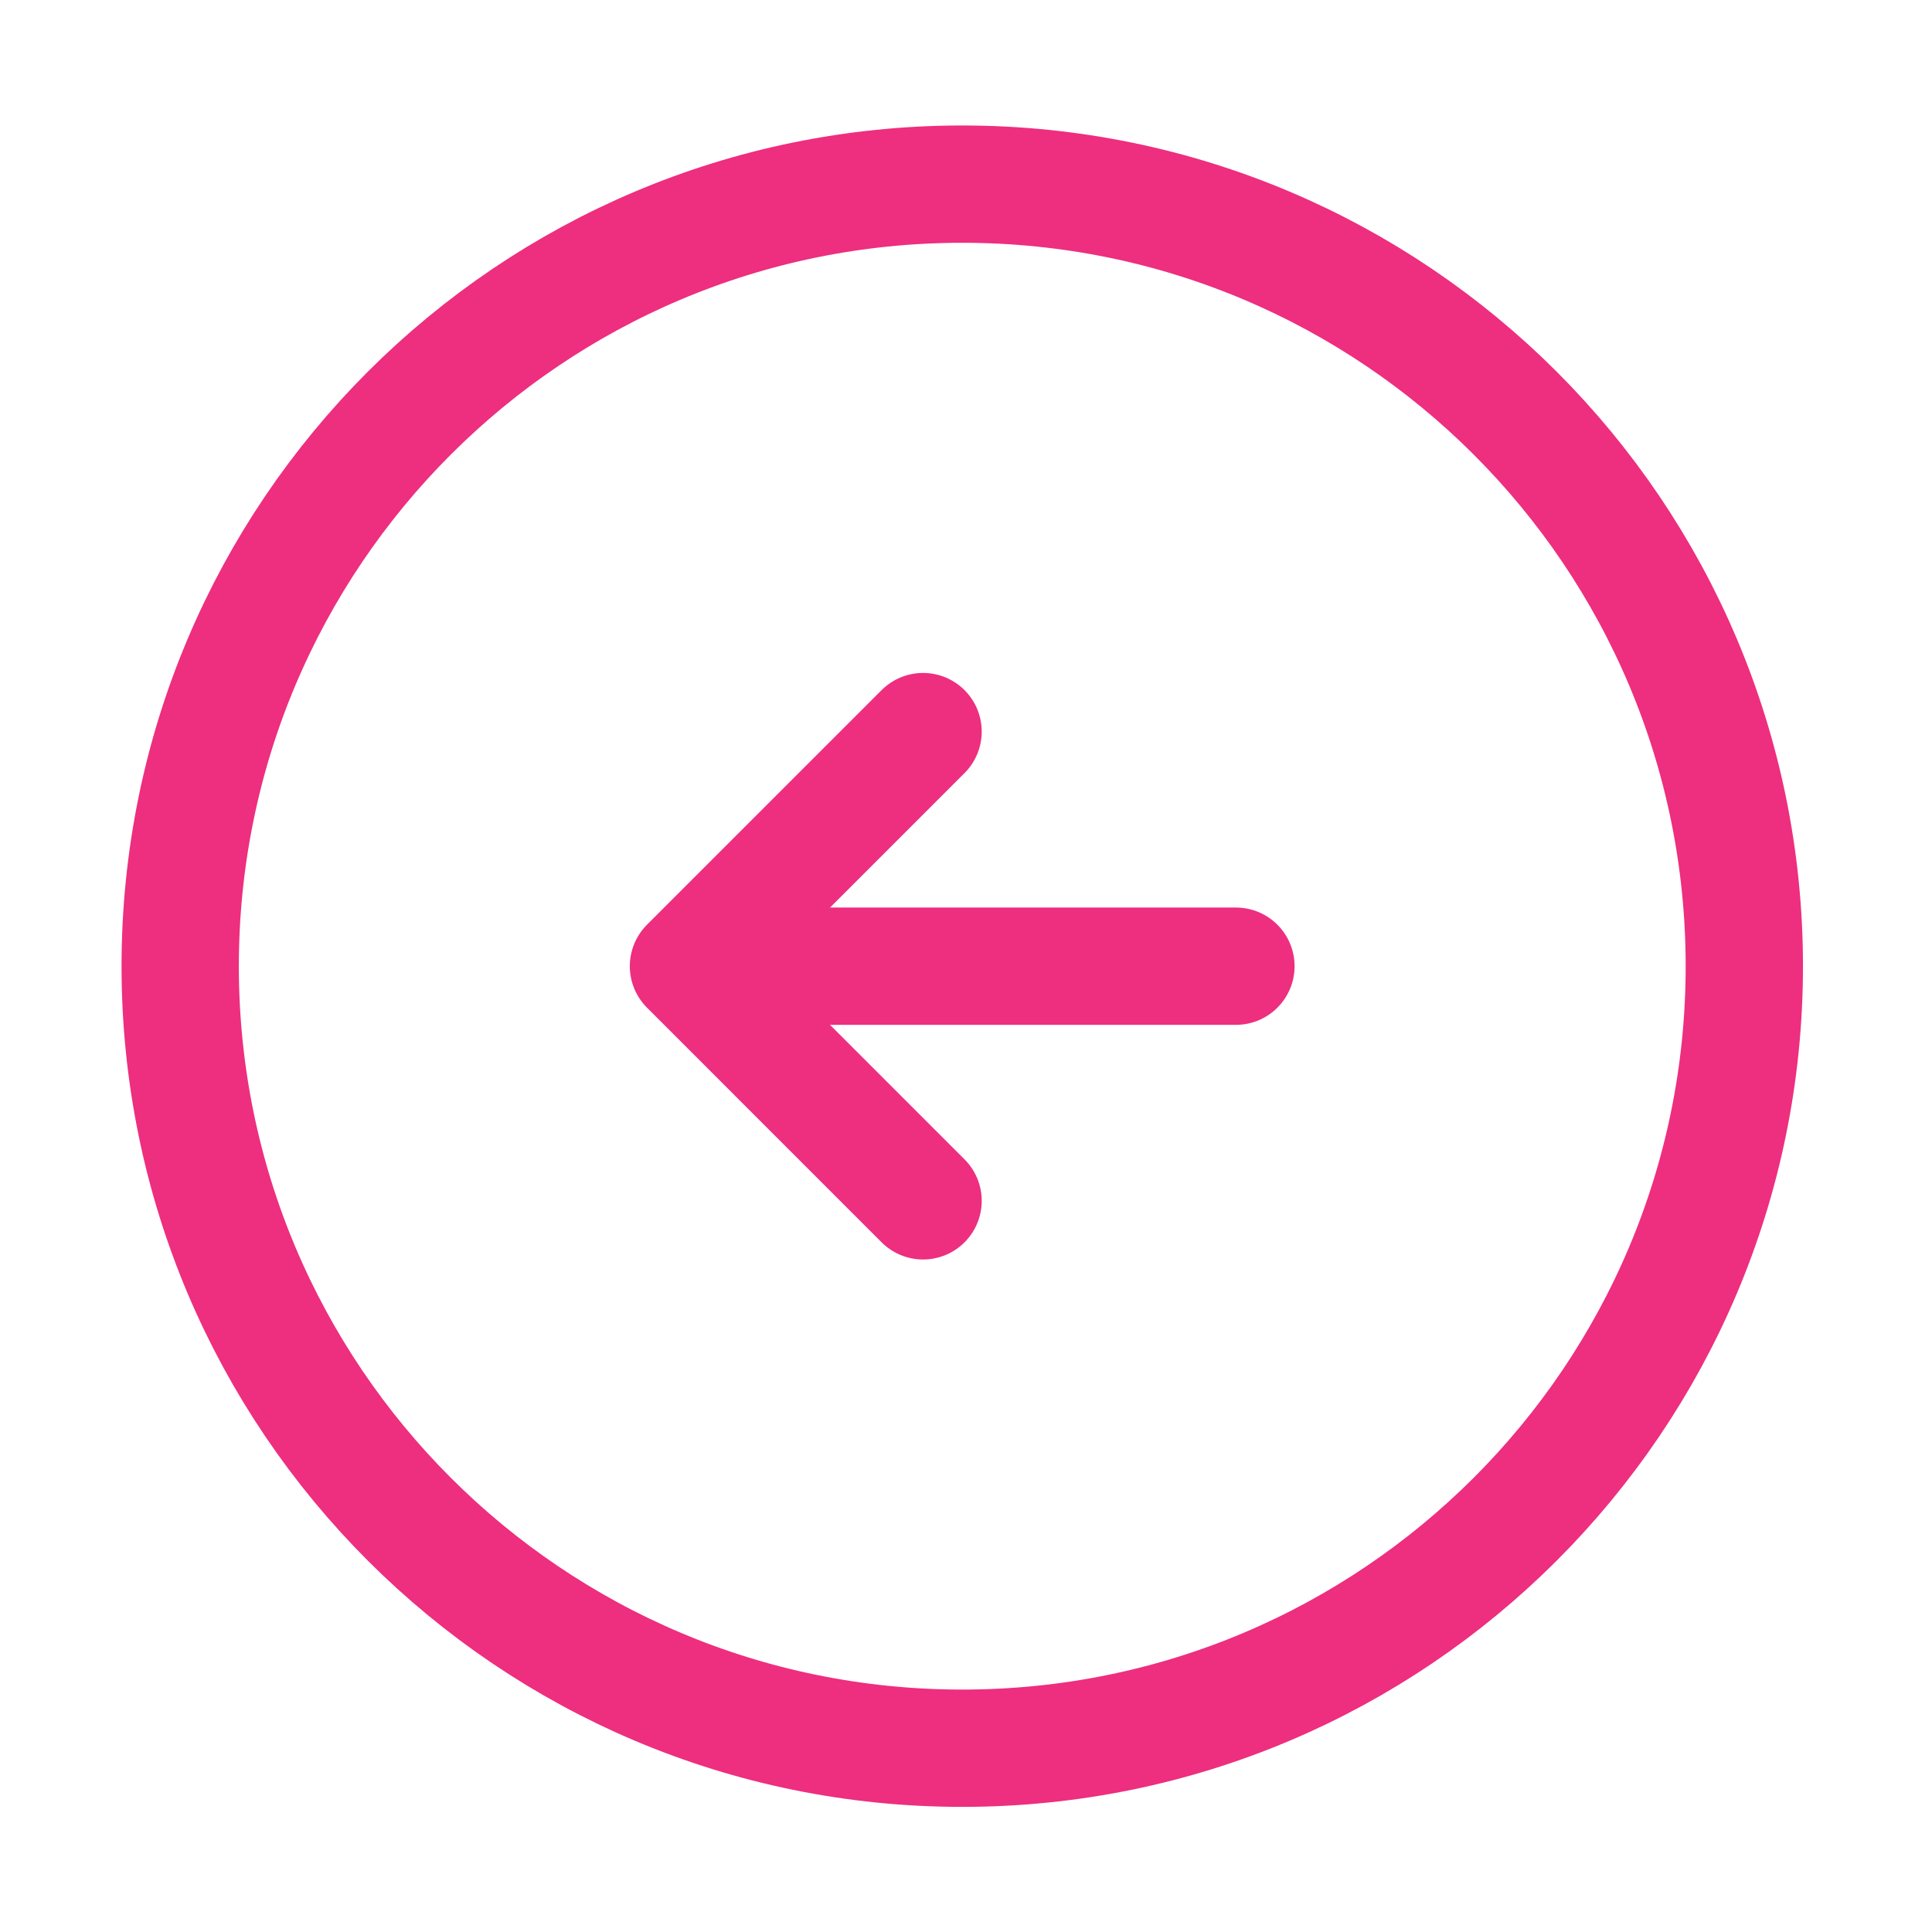 <svg width="49" height="49" viewBox="0 0 49 49" fill="none" xmlns="http://www.w3.org/2000/svg">
<path d="M24.405 44.339C35.359 44.339 44.24 35.459 44.24 24.505C44.24 13.55 35.359 4.67 24.405 4.67C13.451 4.67 4.57 13.55 4.57 24.505C4.57 35.459 13.451 44.339 24.405 44.339Z" stroke="#EE2E7E" stroke-width="2.975" stroke-linecap="round" stroke-linejoin="round"/>
<path d="M31.346 24.505H19.445" stroke="#EE2E7E" stroke-width="2.975" stroke-linecap="round" stroke-linejoin="round"/>
<path d="M23.411 18.555L17.461 24.505L23.411 30.456" stroke="#EE2E7E" stroke-width="2.975" stroke-linecap="round" stroke-linejoin="round"/>
</svg>
